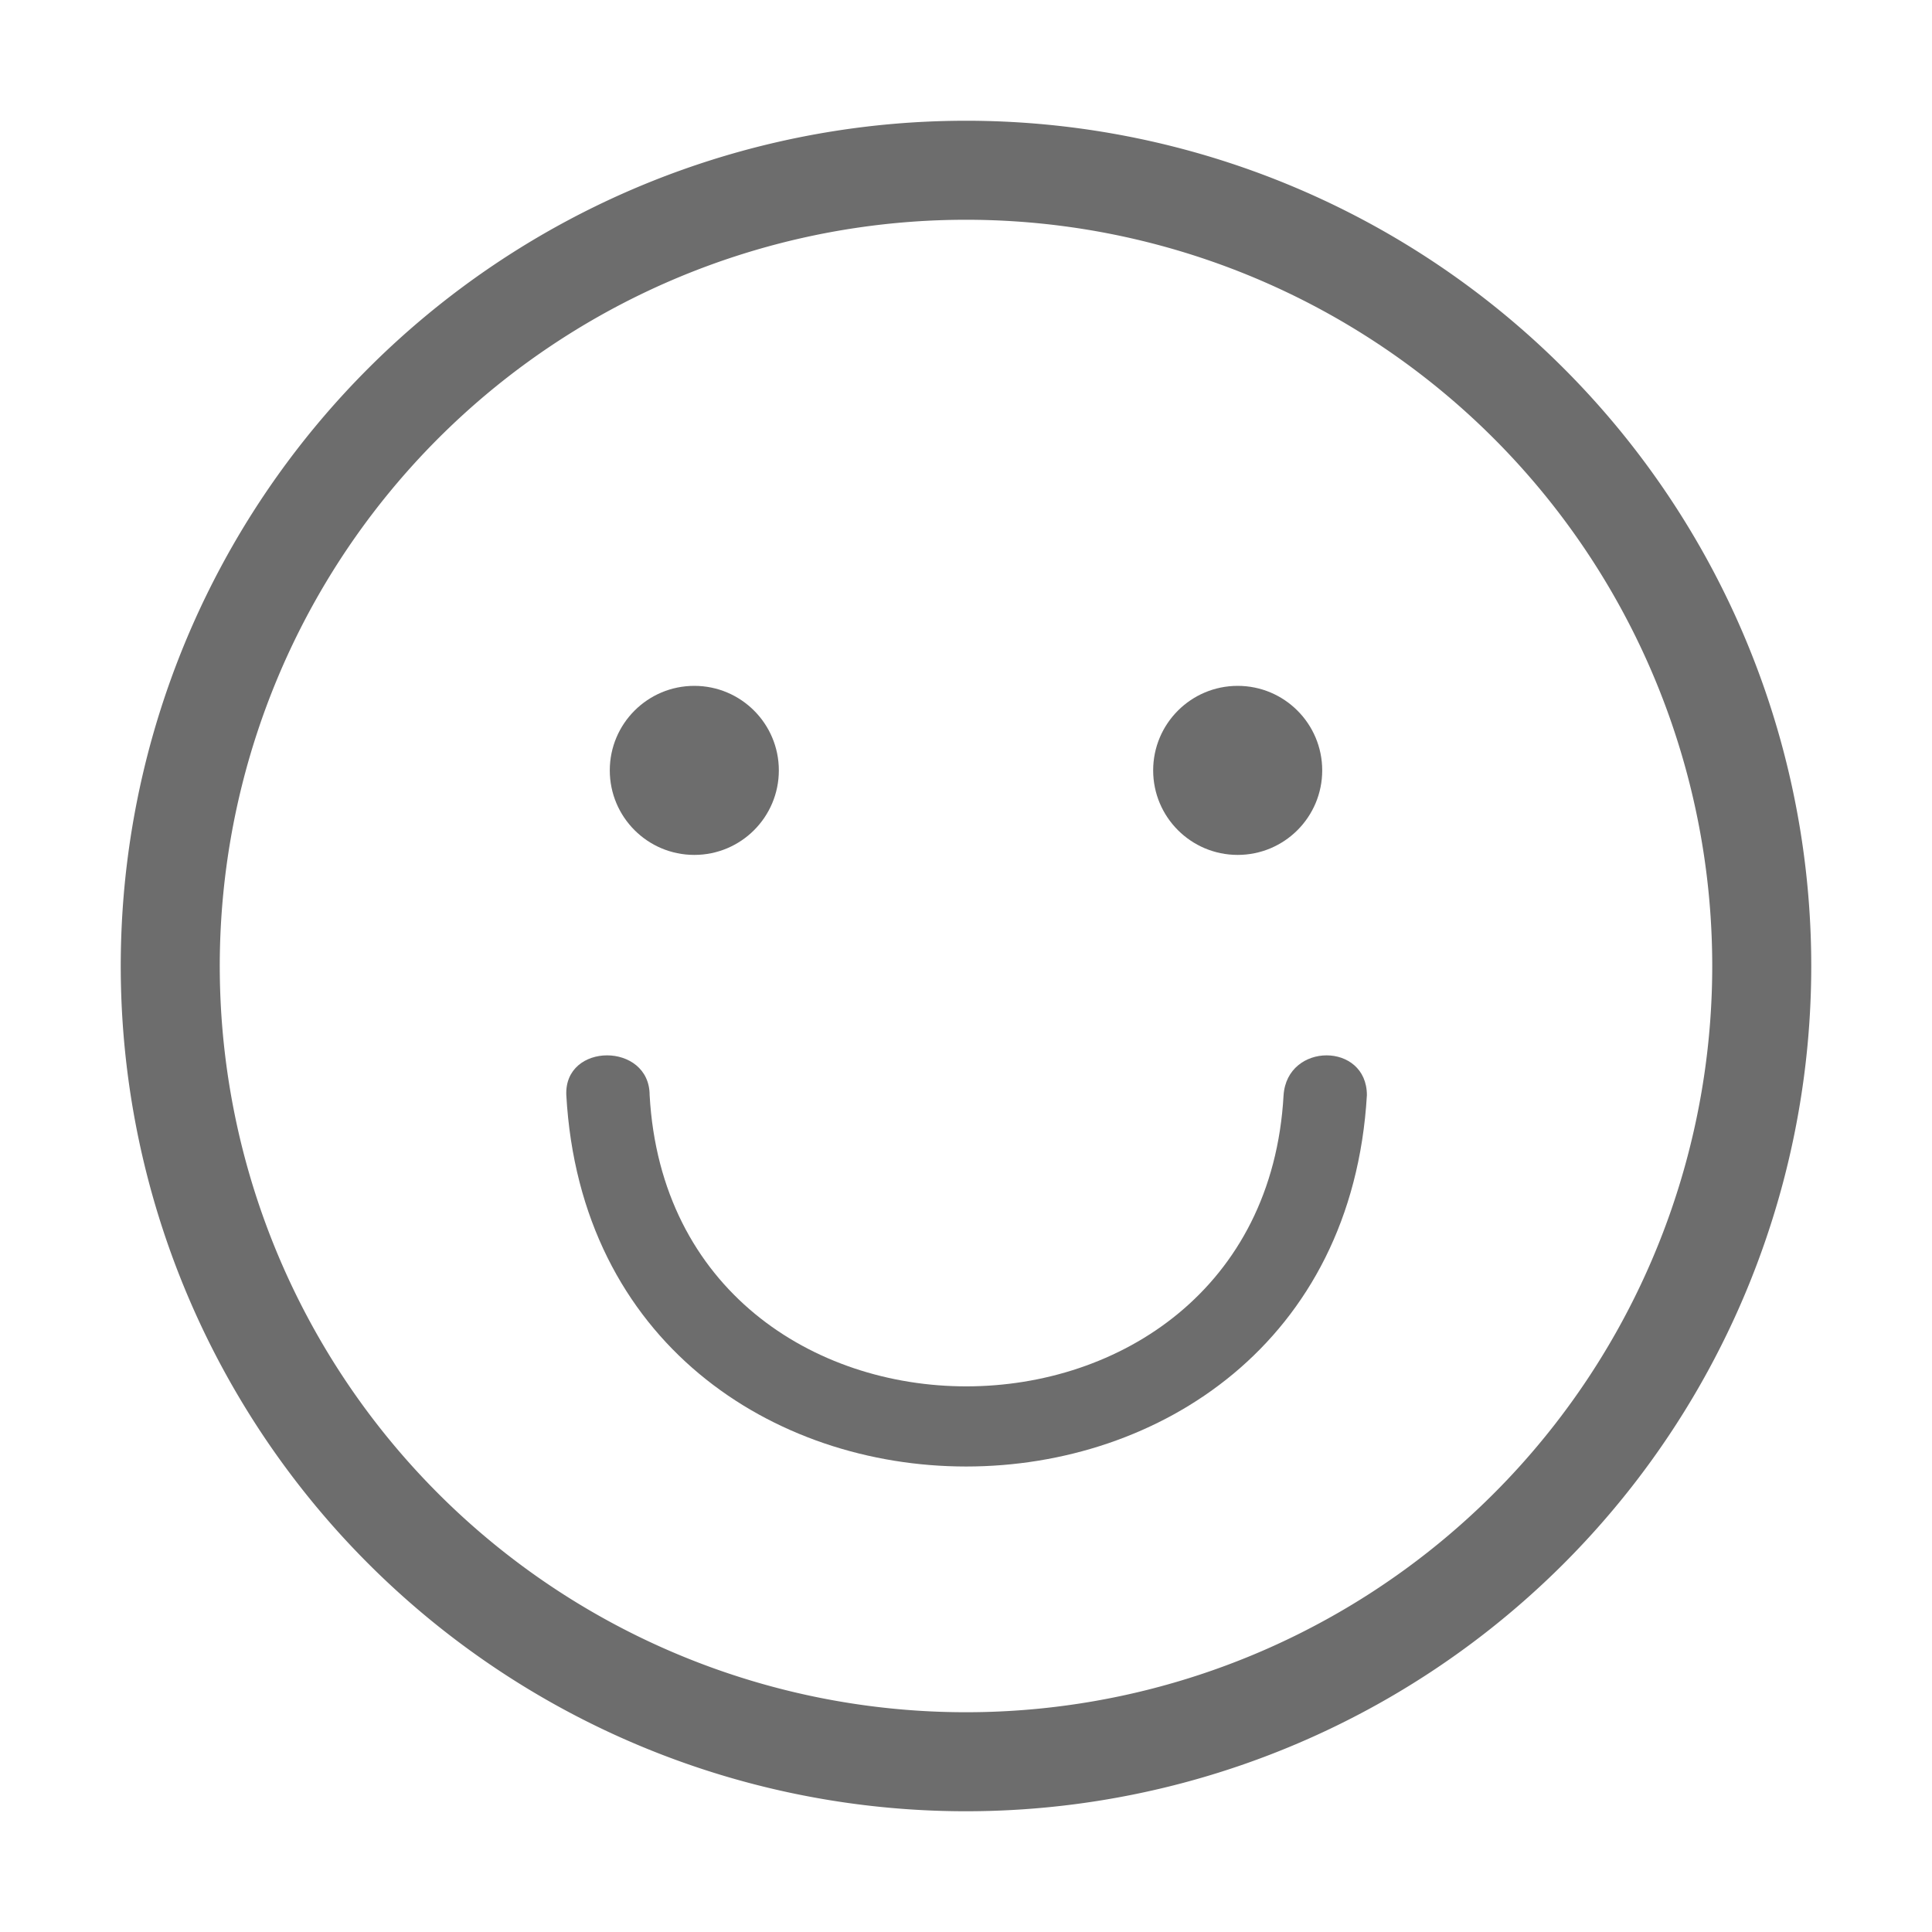 <svg id="icon" xmlns="http://www.w3.org/2000/svg" viewBox="0 0 16 16"><defs><style>.cls-1{fill:#6d6d6d;}</style></defs><title>i</title><path class="cls-1" d="M8,15a7,7,0,1,1,7-7A7,7,0,0,1,8,15ZM8,1.82A6.18,6.18,0,1,0,14.18,8,6.18,6.18,0,0,0,8,1.82Z"/><circle class="cls-1" cx="5.75" cy="6.38" r="0.7"/><circle class="cls-1" cx="10.25" cy="6.38" r="0.7"/><path class="cls-1" d="M10.63,9.07c-0.18,3.21-5.07,3.22-5.25,0,0-.44-0.71-0.44-0.69,0,0.23,4.1,6.39,4.1,6.63,0,0-.44-0.66-0.44-0.69,0h0Z"/></svg>